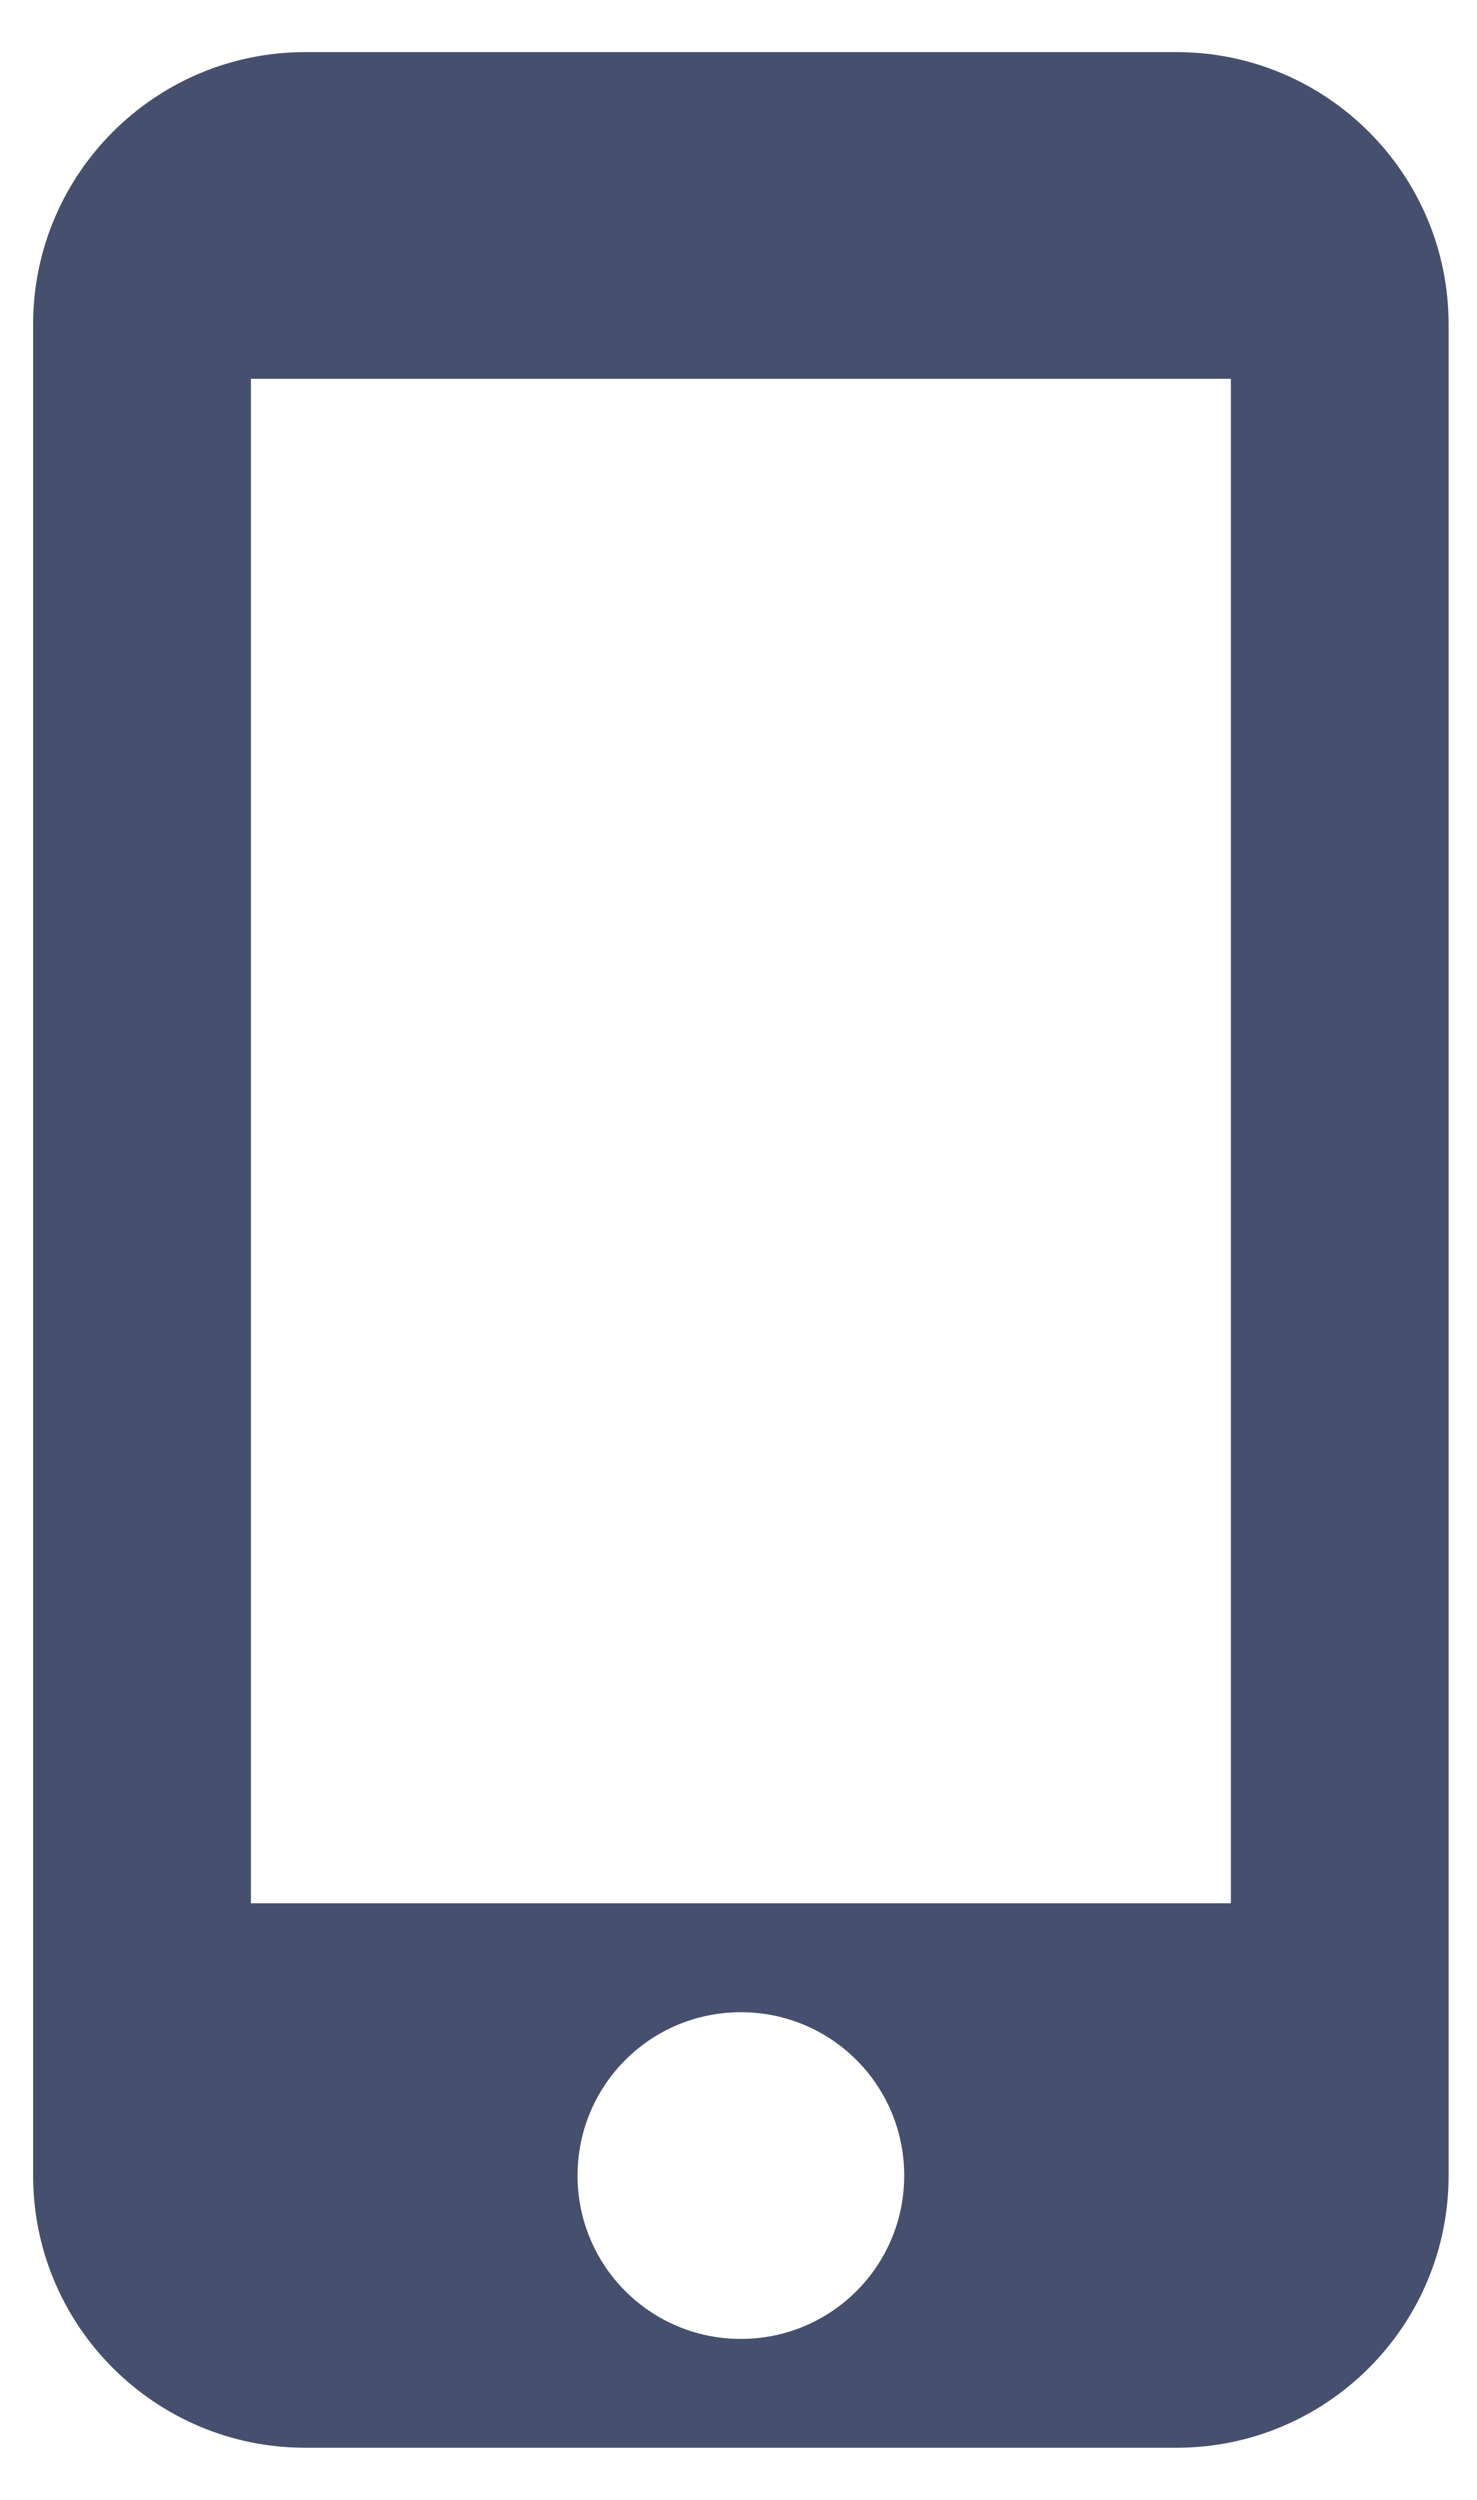 <svg width="26" height="44" viewBox="0 0 26 44" fill="none" xmlns="http://www.w3.org/2000/svg">
<path d="M20.709 0.917H5.375C2.73 0.917 0.583 3.063 0.583 5.708V38.292C0.583 40.937 2.73 43.083 5.375 43.083H20.709C23.354 43.083 25.5 40.937 25.5 38.292V5.708C25.5 3.063 23.354 0.917 20.709 0.917ZM13.042 41.167C11.451 41.167 10.167 39.883 10.167 38.292C10.167 36.701 11.451 35.417 13.042 35.417C14.633 35.417 15.917 36.701 15.917 38.292C15.917 39.883 14.633 41.167 13.042 41.167ZM21.667 33.5H4.417V6.667H21.667V33.5Z" fill="#464F6D"/>
</svg>

